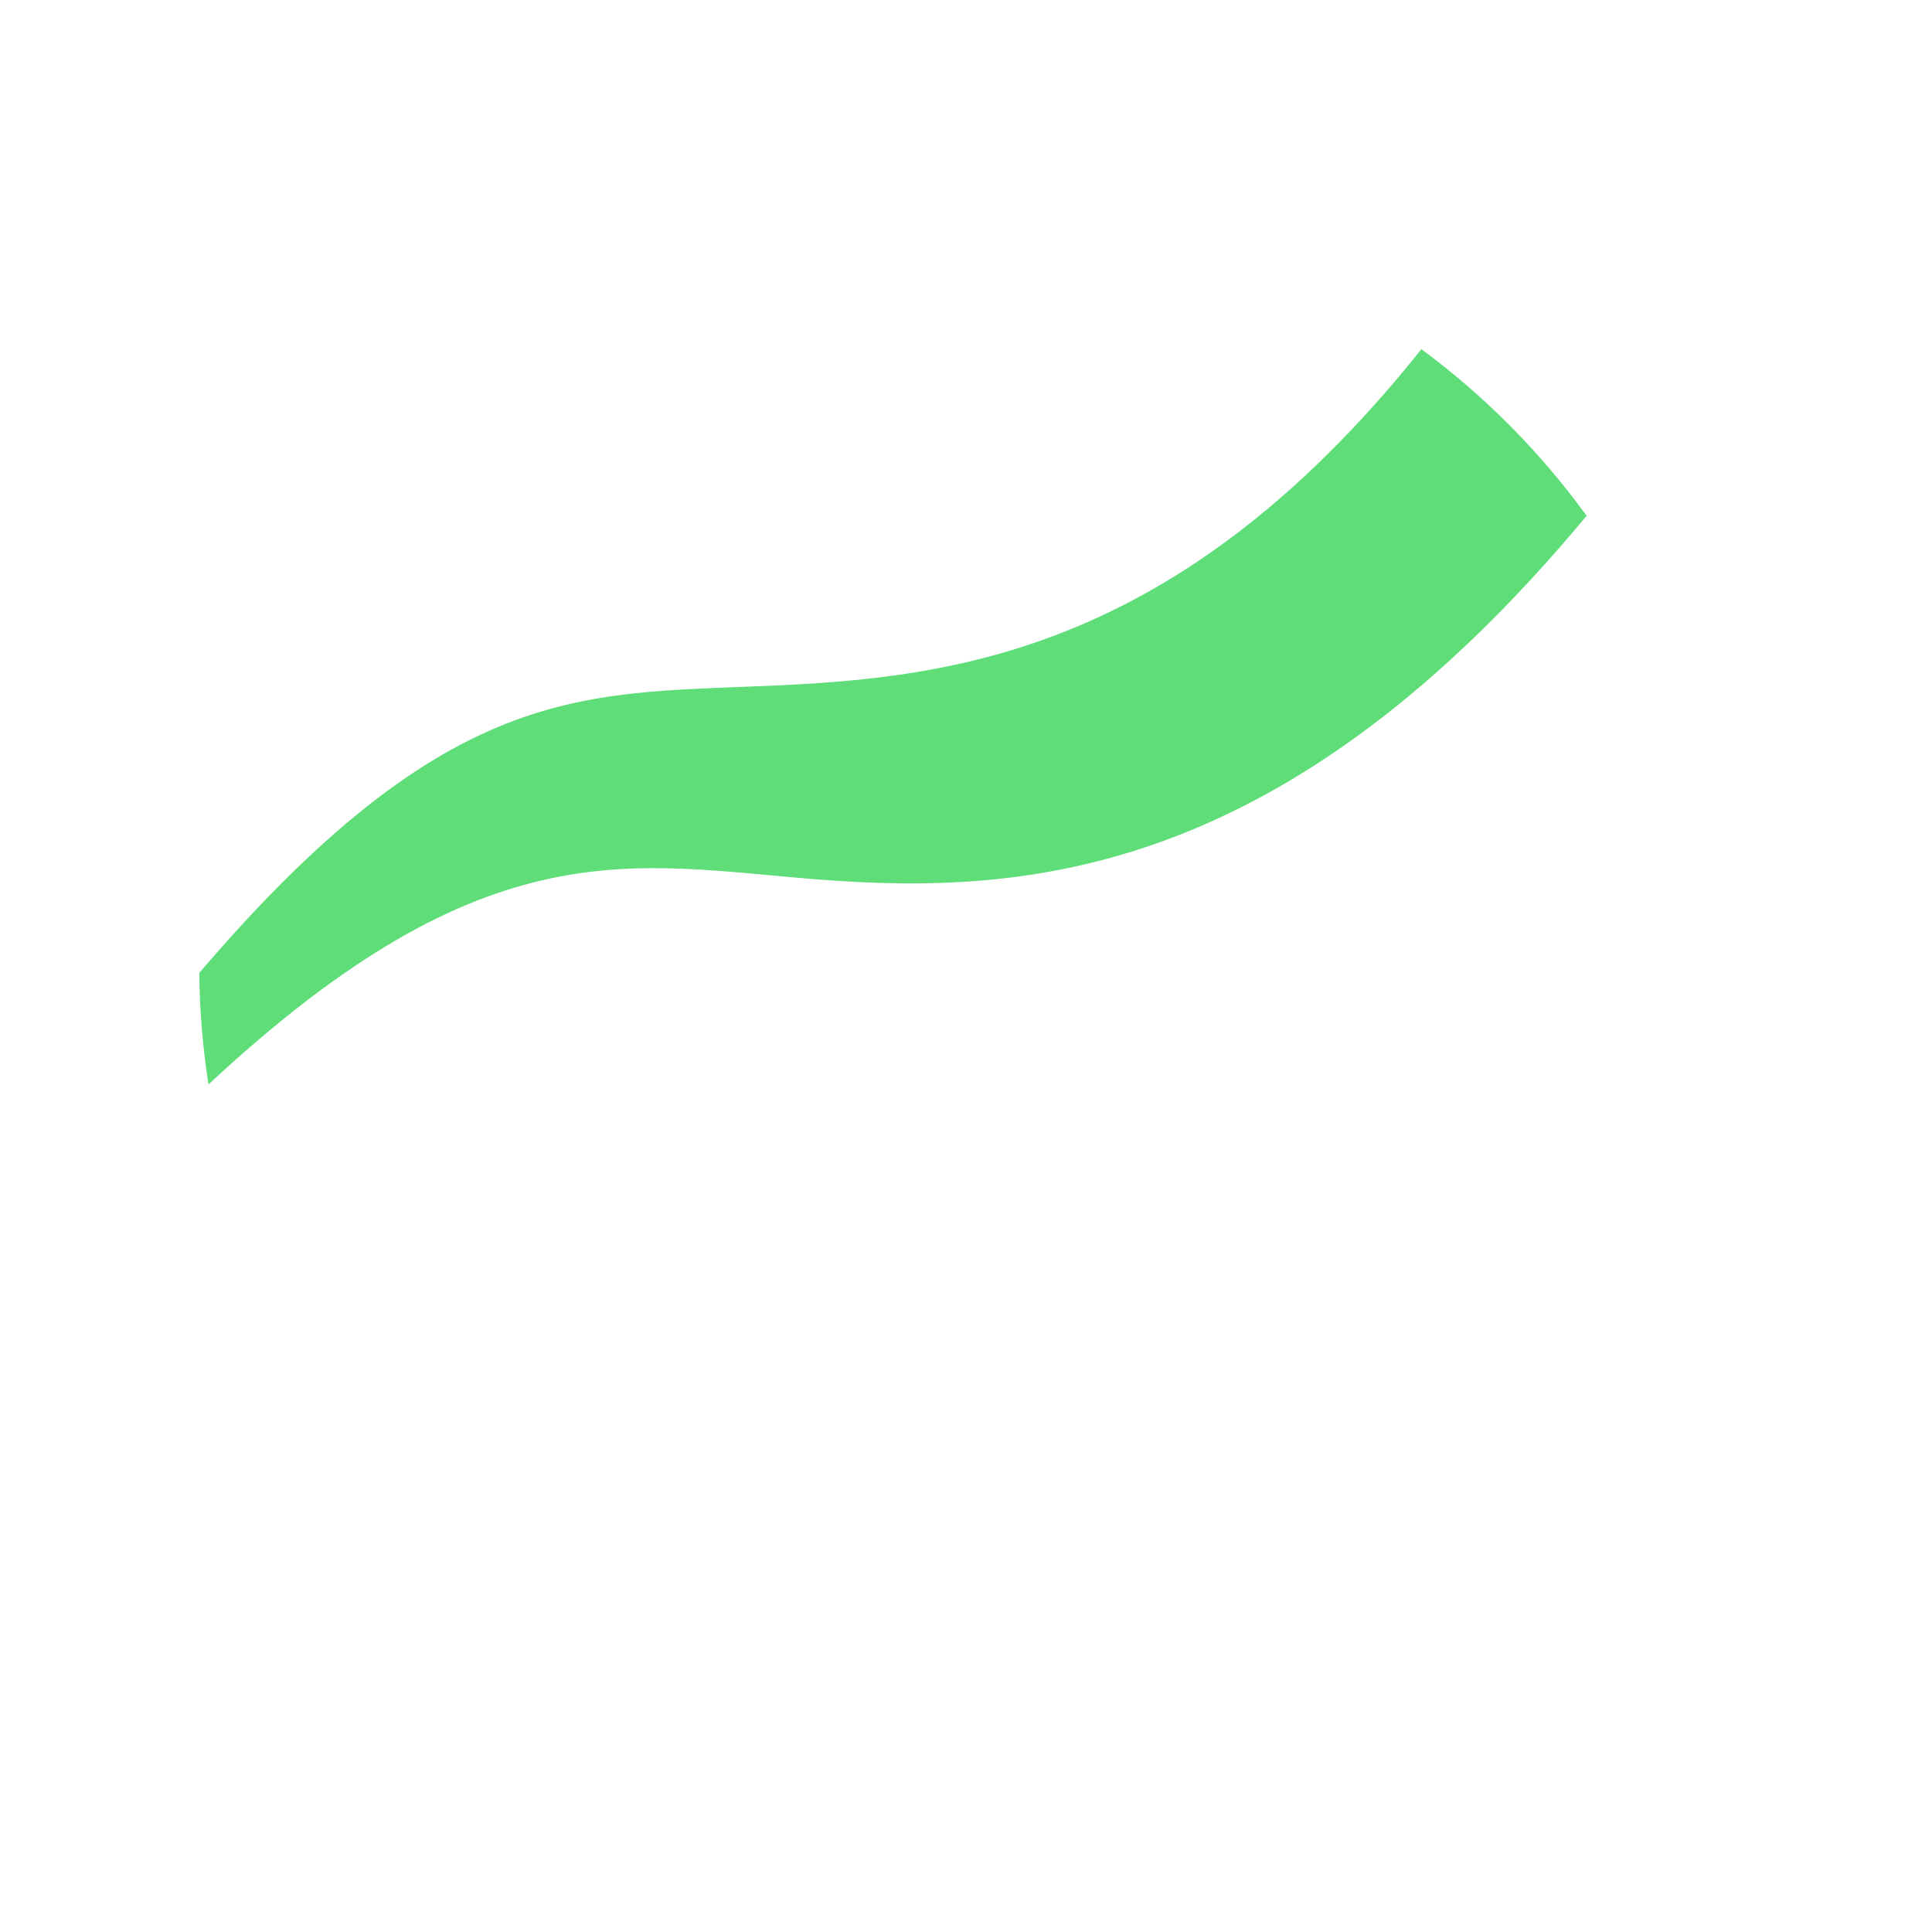 <svg id="Layer_1" style="enable-background:new 0 0 200 200;" version="1.1" viewBox="0 0 200 200" x="0px" xml:space="preserve" xmlns="http://www.w3.org/2000/svg" xmlns:xlink="http://www.w3.org/1999/xlink" y="0px"><path d="M20.632,100.717c0.035,3.882,0.35,7.71,0.95,11.546c29.056-27.094,44.022-22.671,63.41-21.198   c21.419,1.628,48.235-0.342,79.254-37.669c-4.782-6.592-10.55-12.41-17.102-17.247c-0.327,0.409-0.655,0.816-0.987,1.221   c-0.831,1.018-1.677,2.024-2.538,3.017c-1.634,1.886-3.322,3.724-5.07,5.505c-3.138,3.197-6.469,6.208-10.014,8.946   c-3.109,2.402-6.384,4.593-9.814,6.508c-3.07,1.714-6.266,3.206-9.556,4.448c-1.533,0.578-3.087,1.103-4.657,1.573   c-1.507,0.452-3.029,0.854-4.562,1.209c-2.378,0.55-4.783,0.986-7.2,1.325c-1.413,0.198-2.83,0.364-4.25,0.503   c-1.387,0.136-2.776,0.246-4.166,0.338c-1.344,0.088-2.688,0.159-4.033,0.221c-1.089,0.049-2.178,0.093-3.267,0.134   c-1.46,0.056-2.921,0.109-4.381,0.176c-2.384,0.109-4.767,0.254-7.139,0.517c-1.164,0.129-2.326,0.286-3.482,0.48   c-1.162,0.195-2.318,0.427-3.464,0.701c-1.175,0.281-2.339,0.607-3.488,0.98c-1.203,0.39-2.389,0.831-3.556,1.319   c-1.246,0.522-2.469,1.098-3.666,1.722c-1.301,0.678-2.573,1.412-3.816,2.192c-1.368,0.859-2.7,1.774-4,2.732   c-1.443,1.064-2.847,2.181-4.216,3.339c-1.527,1.291-3.011,2.633-4.458,4.012c-1.618,1.541-3.19,3.128-4.726,4.75   c-1.716,1.811-3.386,3.665-5.019,5.551C21.288,99.951,20.959,100.333,20.632,100.717z" style="fill:#5EDD78;"/></svg>